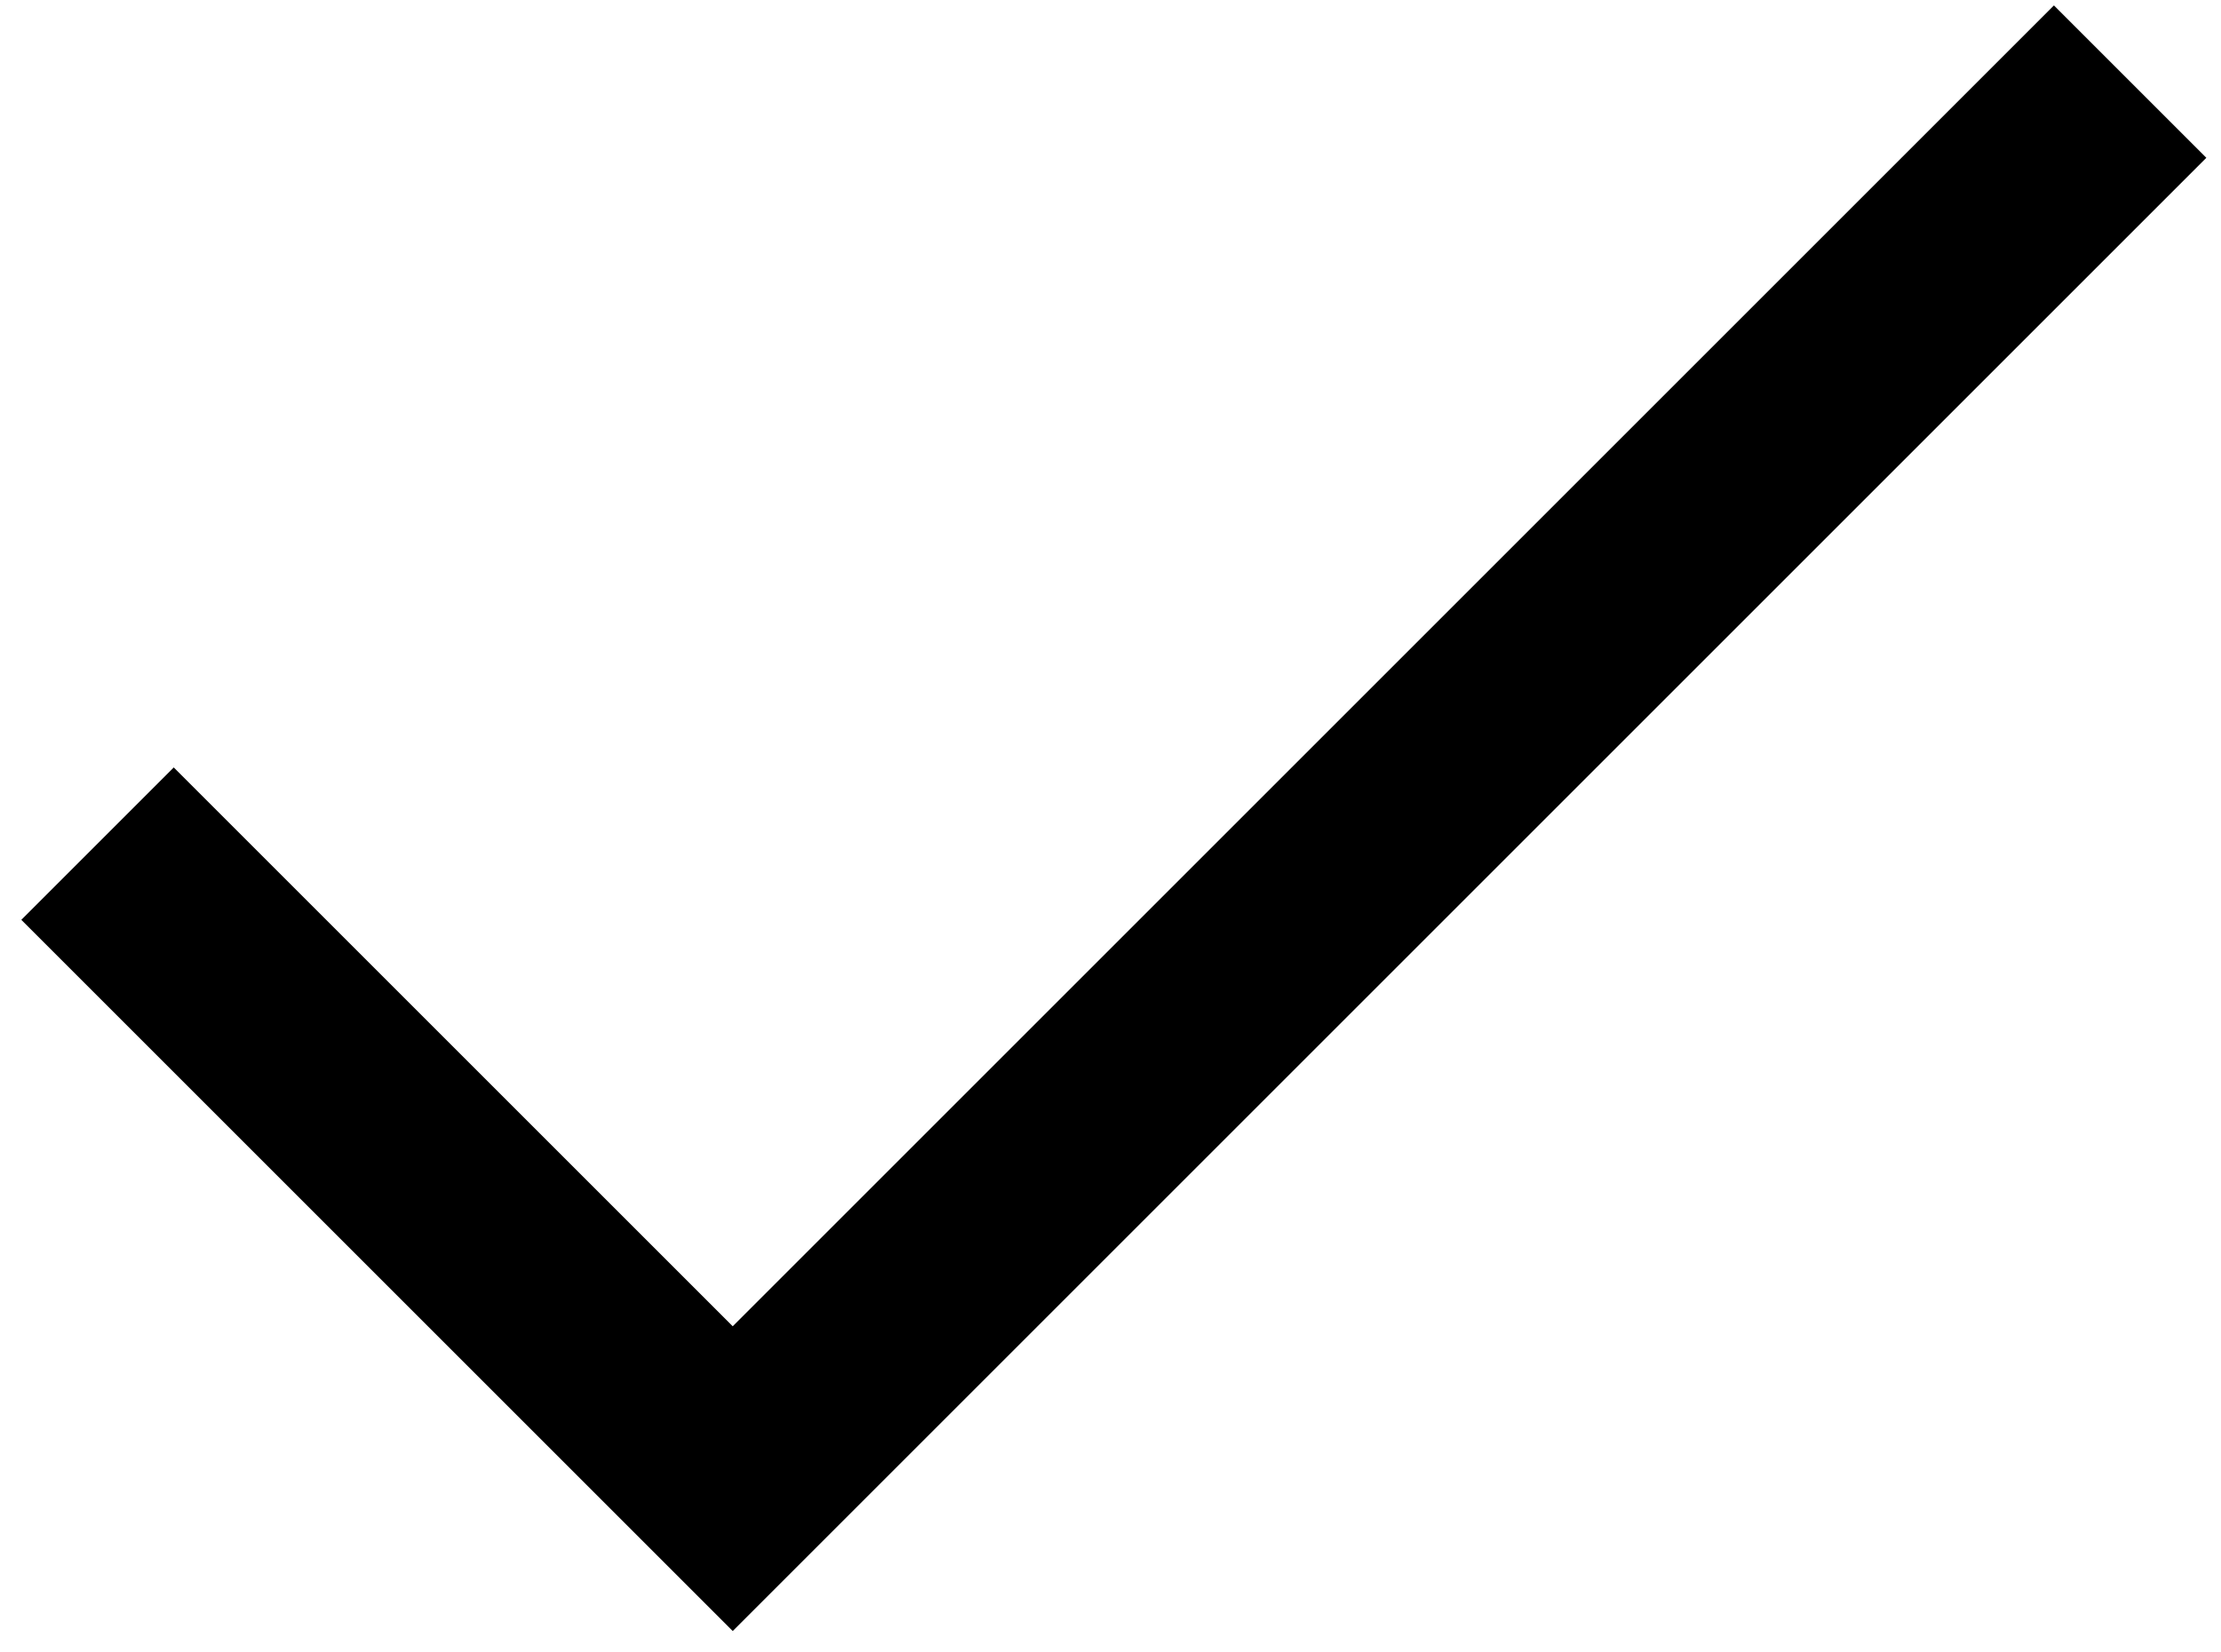 <!-- Generated by IcoMoon.io -->
<svg version="1.1" xmlns="http://www.w3.org/2000/svg" width="43" height="32" viewBox="0 0 43 32">
<title>check-big</title>
<path d="M0.413 17.813l2.951-2.951 13.773 13.773-2.951 2.951-13.773-13.773zM11.235 28.635l28.53-28.53 2.951 2.951-28.53 28.53-2.951-2.951z"></path>
</svg>
